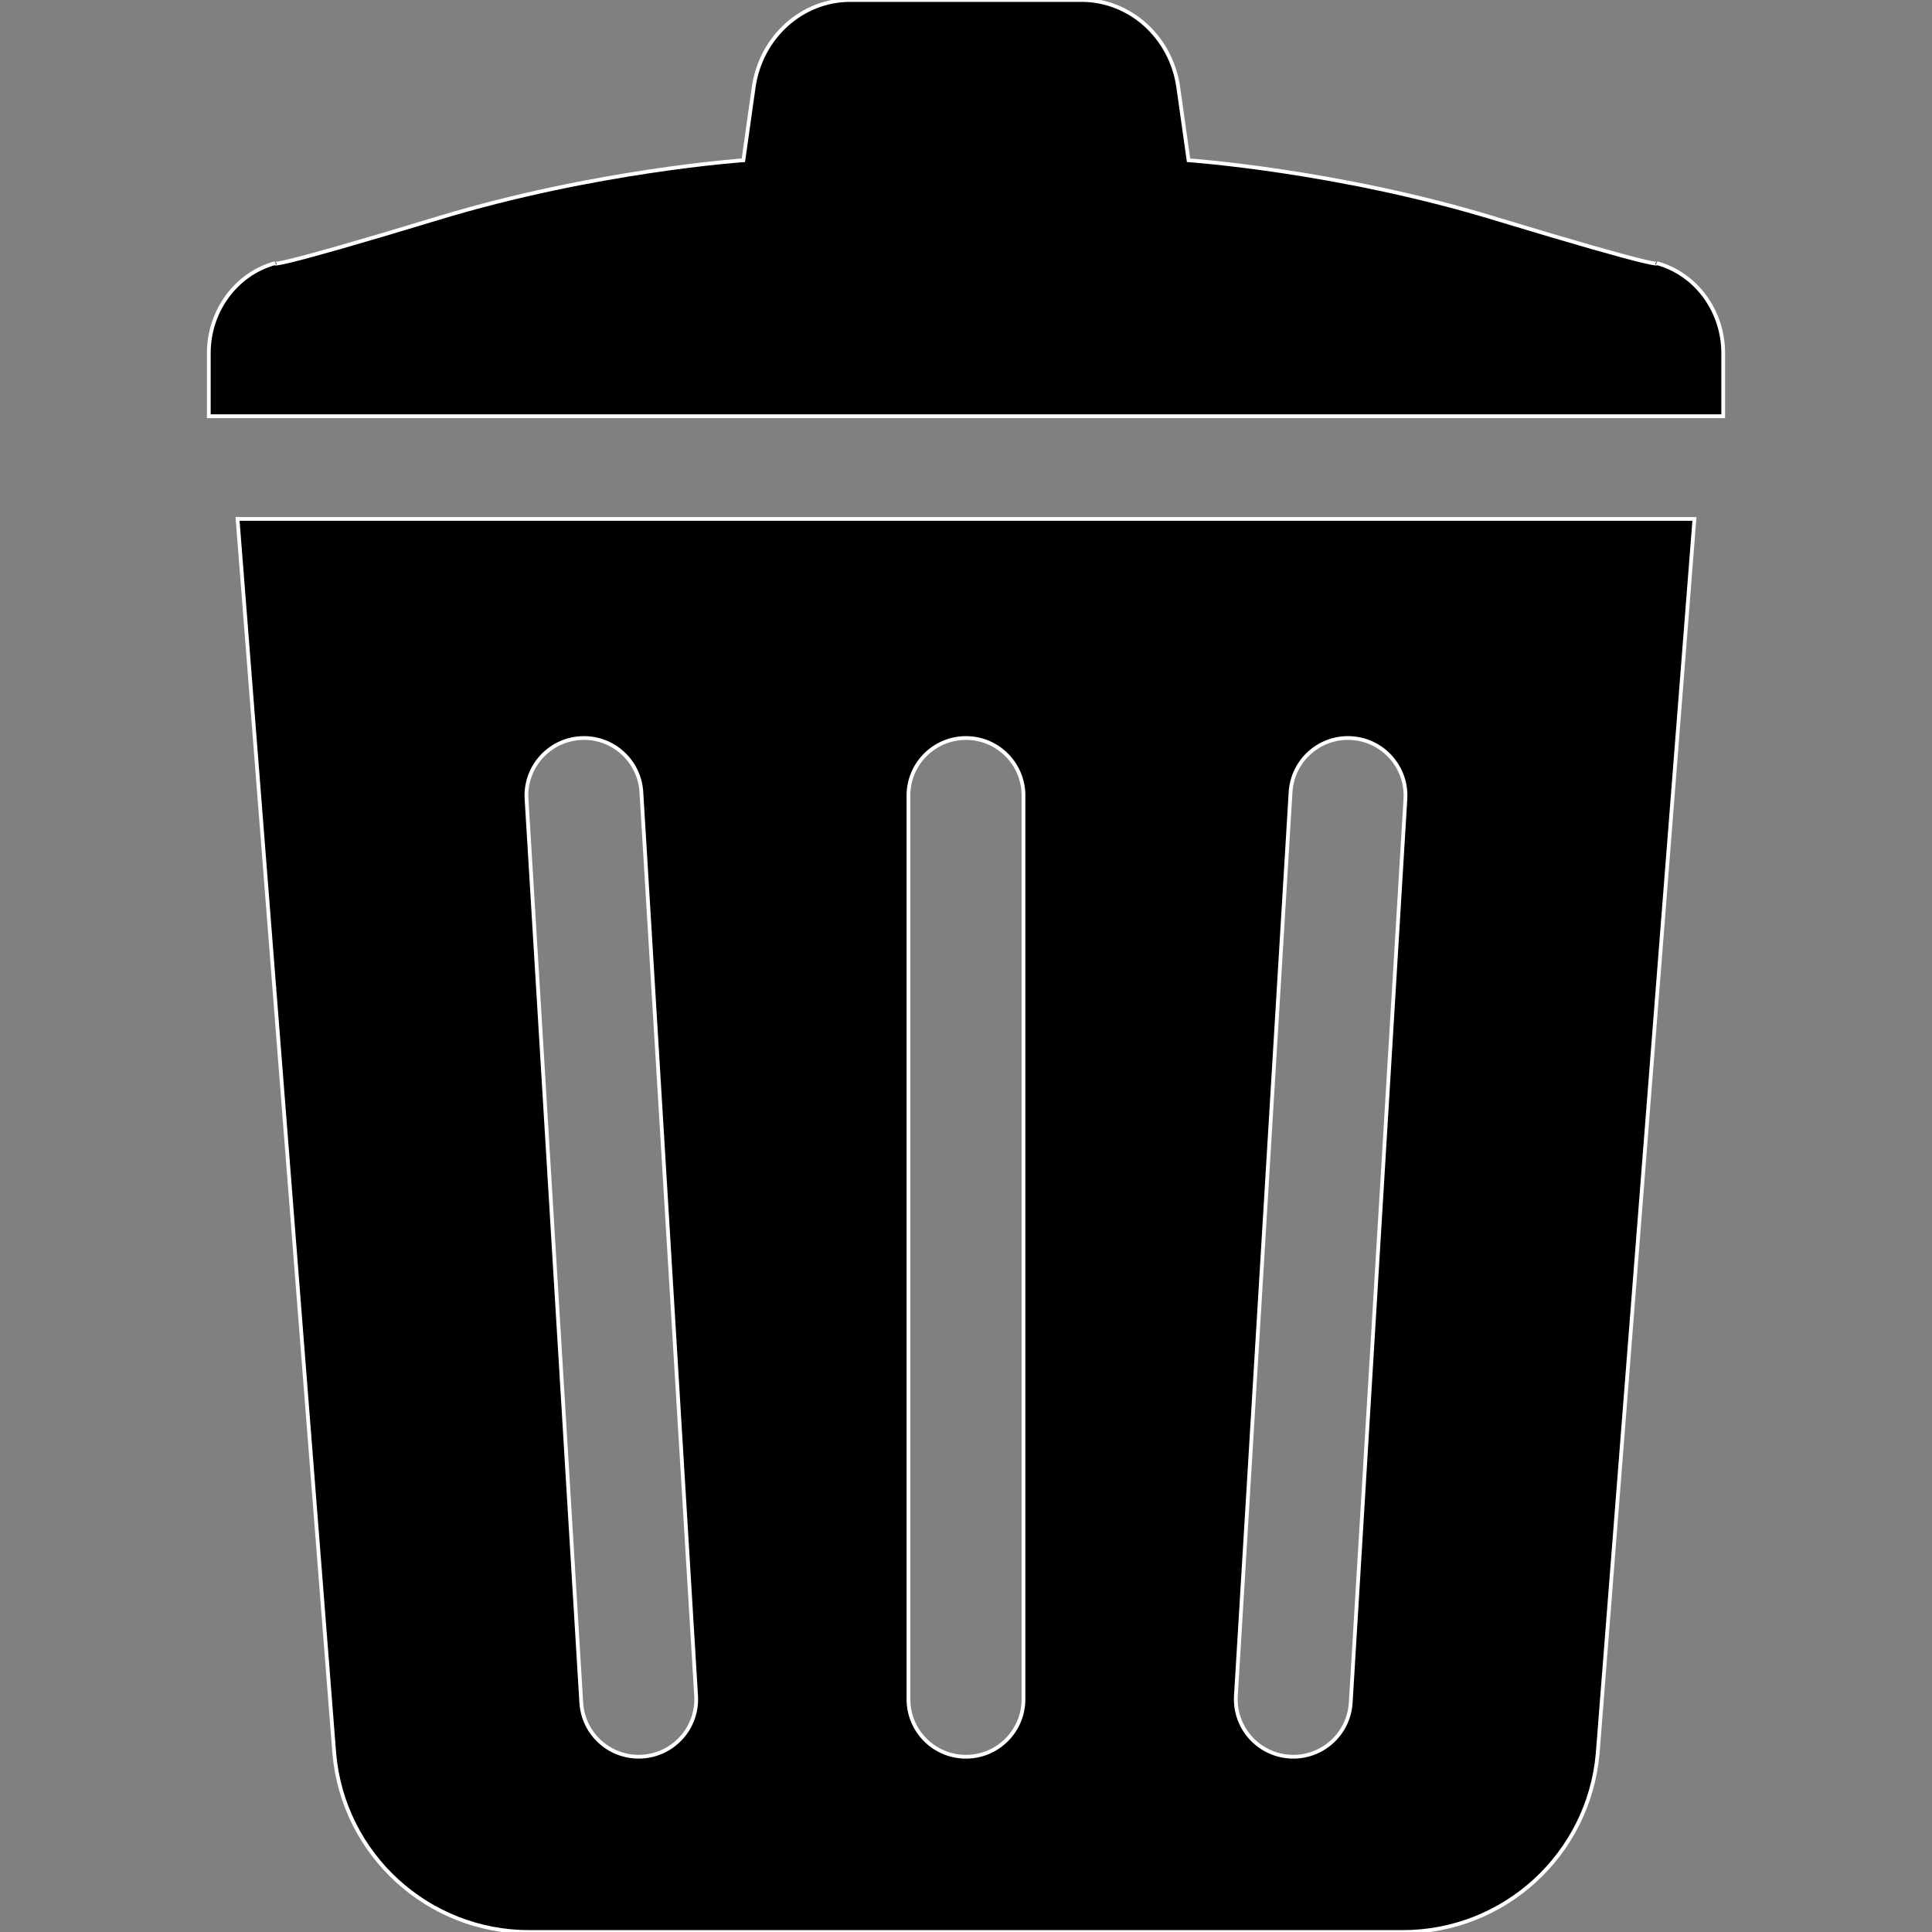 <!DOCTYPE svg PUBLIC "-//W3C//DTD SVG 1.1//EN" "http://www.w3.org/Graphics/SVG/1.1/DTD/svg11.dtd">
<!-- Uploaded to: SVG Repo, www.svgrepo.com, Transformed by: SVG Repo Mixer Tools -->
<svg height="800px" width="800px" version="1.1" id="_x32_" xmlns="http://www.w3.org/2000/svg" xmlns:xlink="http://www.w3.org/1999/xlink" viewBox="0 0 512 512" xml:space="preserve" fill="#ffffff" stroke="#ffffff">
<rect x="0" y="0" width="512" height="512" fill="#808080" stroke="none"/>
<g id="SVGRepo_bgCarrier" stroke-width="0"/>
<g id="SVGRepo_tracerCarrier" stroke-linecap="round" stroke-linejoin="round"/>
<g id="SVGRepo_iconCarrier"> <style type="text/css"> .st0{fill:#000000;} </style> <g> <path class="st0" d="M439.114,69.747c0,0,2.977,2.1-43.339-11.966c-41.52-12.604-80.795-15.309-80.795-15.309l-2.722-19.297 C310.387,9.857,299.484,0,286.642,0h-30.651h-30.651c-12.825,0-23.729,9.857-25.616,23.175l-2.722,19.297 c0,0-39.258,2.705-80.778,15.309C69.891,71.848,72.868,69.747,72.868,69.747c-10.324,2.849-17.536,12.655-17.536,23.864v16.695 h200.66h200.677V93.611C456.669,82.402,449.456,72.596,439.114,69.747z"/> <path class="st0" d="M88.593,464.731C90.957,491.486,113.367,512,140.234,512h231.524c26.857,0,49.276-20.514,51.64-47.269 l25.642-327.21H62.952L88.593,464.731z M342.016,209.904c0.51-8.402,7.731-14.807,16.134-14.296 c8.402,0.51,14.798,7.731,14.296,16.134l-14.492,239.493c-0.51,8.402-7.731,14.798-16.133,14.288 c-8.403-0.51-14.806-7.722-14.296-16.125L342.016,209.904z M240.751,210.823c0-8.42,6.821-15.241,15.24-15.241 c8.42,0,15.24,6.821,15.24,15.241v239.492c0,8.42-6.821,15.24-15.24,15.24c-8.42,0-15.24-6.821-15.24-15.24V210.823z M153.833,195.608c8.403-0.51,15.624,5.894,16.134,14.296l14.509,239.492c0.51,8.403-5.894,15.615-14.296,16.125 c-8.403,0.51-15.624-5.886-16.134-14.288l-14.509-239.493C139.026,203.339,145.43,196.118,153.833,195.608z"/> </g> </g>
</svg>